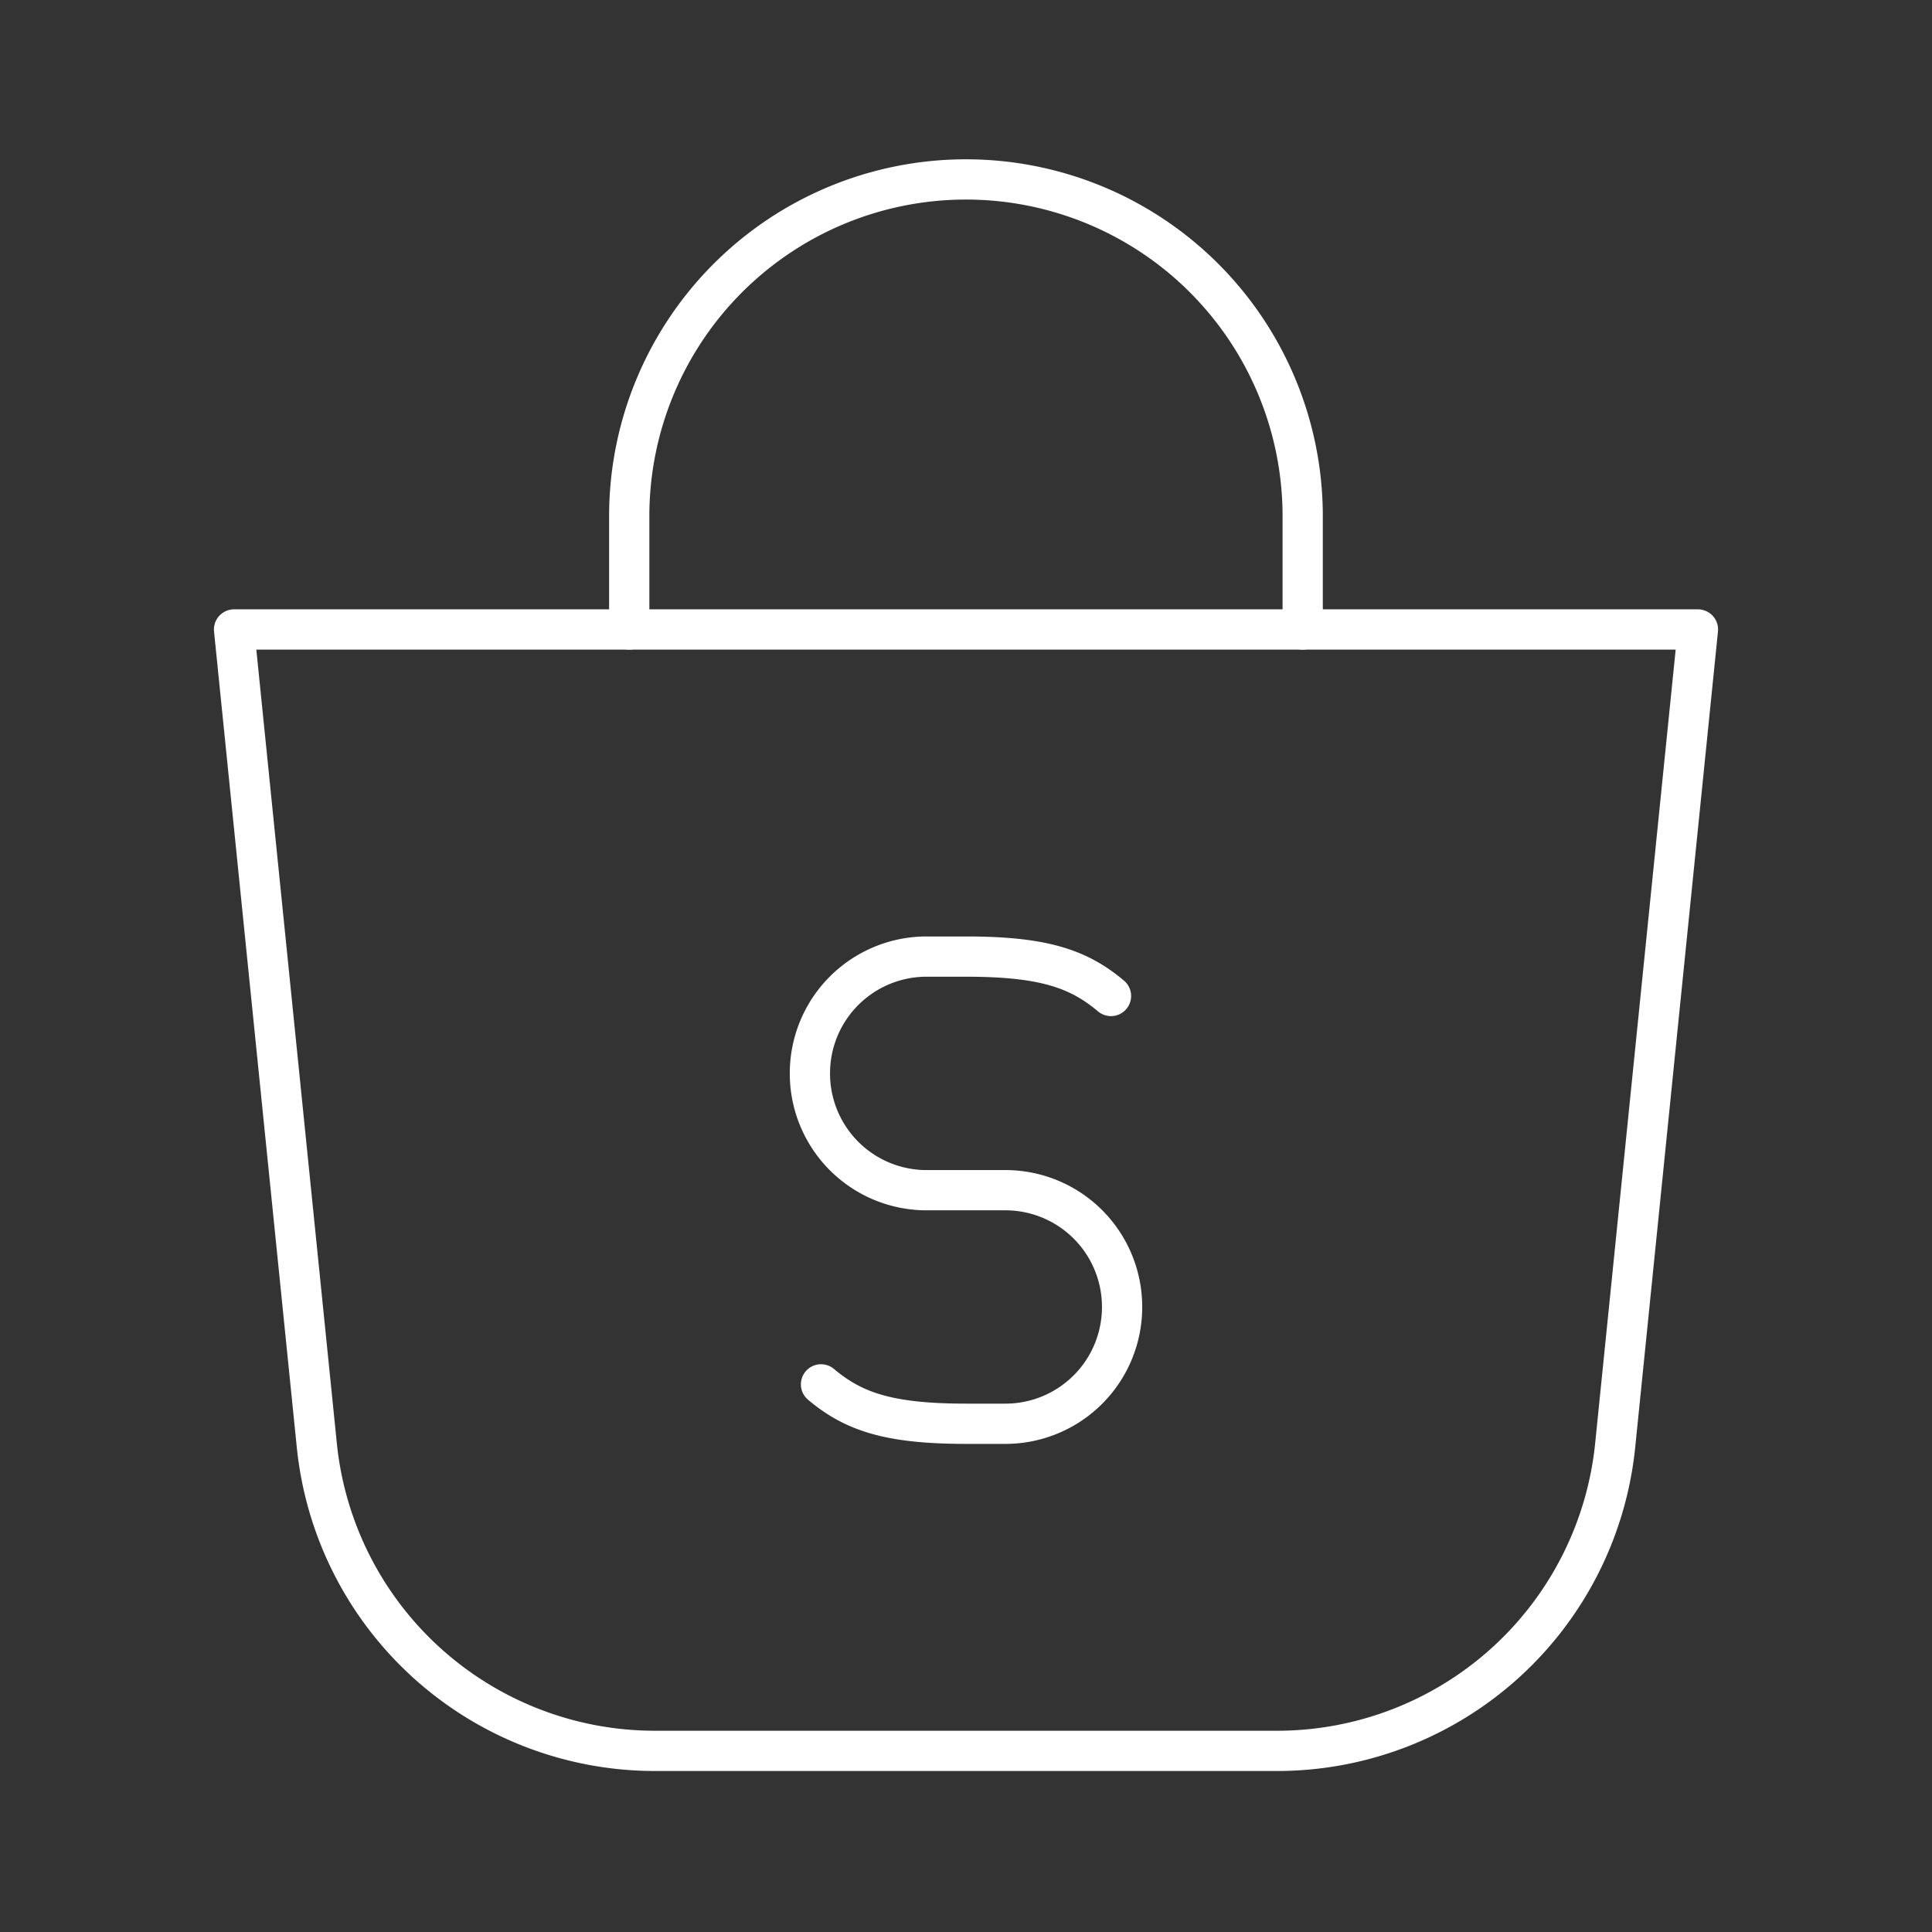 <svg xmlns="http://www.w3.org/2000/svg" viewBox="0 0 48 48"><rect x="0" y="0" width="48" height="48" fill="#333333" stroke="none"/><defs><style>.a{fill:none;stroke:#fff;stroke-linecap:round;stroke-linejoin:round;}</style></defs><path class="a" d="M5.815,15.639,7.871,35.907A8.445,8.445,0,0,0,16.273,43.5H31.727a8.445,8.445,0,0,0,8.402-7.593l2.056-20.268Z"/><path class="a" d="M15.633,15.639v-2.815a8.366,8.366,0,0,1,16.732,0v2.815"/><path class="a" d="M20.398,34.394c.8.671,1.663.979,3.602.979h.983a2.899,2.899,0,0,0,2.895-2.902h0A2.899,2.899,0,0,0,24.983,29.57H23.017a2.898,2.898,0,0,1-2.895-2.902h0a2.899,2.899,0,0,1,2.895-2.902H24c1.939,0,2.803.308,3.602.979"/></svg>
